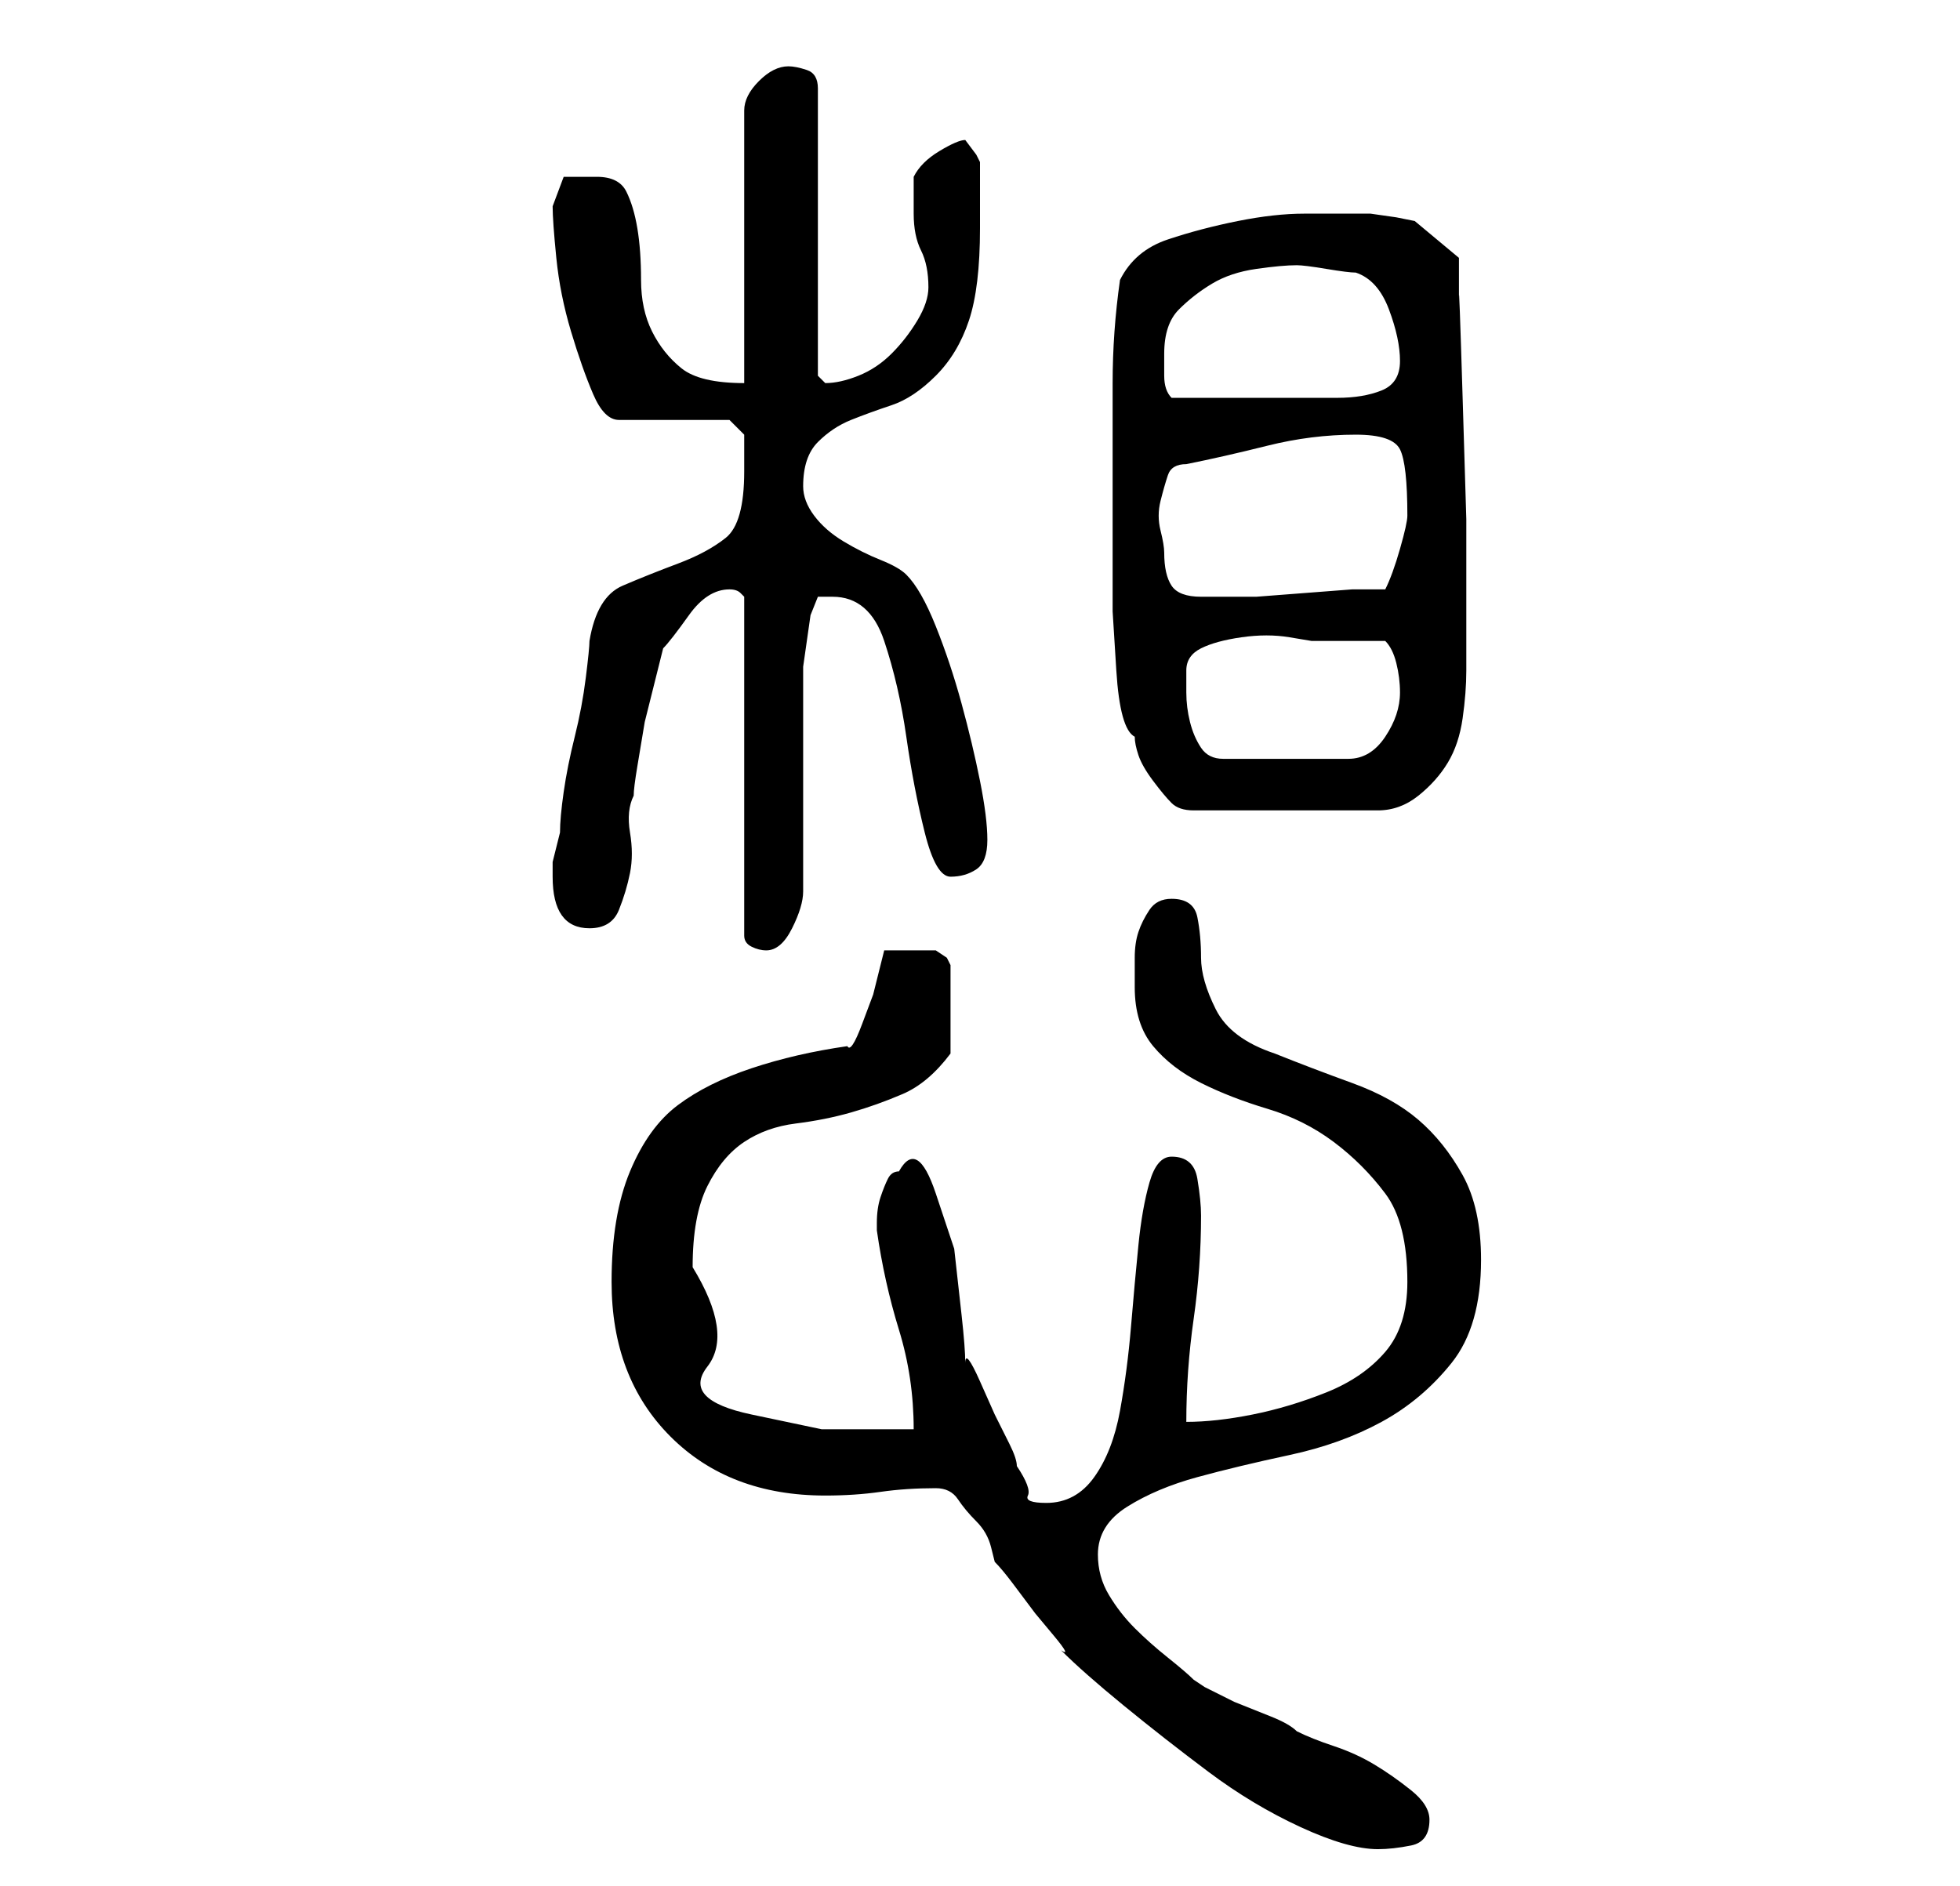 <?xml version="1.0" standalone="no"?>
<!DOCTYPE svg PUBLIC "-//W3C//DTD SVG 1.1//EN" "http://www.w3.org/Graphics/SVG/1.1/DTD/svg11.dtd" >
<svg xmlns="http://www.w3.org/2000/svg" xmlns:xlink="http://www.w3.org/1999/xlink" version="1.1" viewBox="-10 0 266 256">
   <path fill="currentColor"
d="M117 202q2 0 3 1.5t2.5 3t2 3.5l0.5 2q1 1 2.5 3l3 4t2.5 3t1 2q3 3 8.5 7.5t11.5 9t12.5 7.5t10.5 3q2 0 4.5 -0.5t2.5 -3.5q0 -2 -2.5 -4t-5 -3.5t-5.5 -2.5t-5 -2q-1 -1 -3.5 -2l-5 -2t-4 -2l-1.5 -1q-1 -1 -3.5 -3t-4.5 -4t-3.5 -4.5t-1.5 -5.5q0 -4 4 -6.5t9.5 -4
t12.5 -3t12.5 -4.5t9.5 -8t4 -14q0 -7 -2.5 -11.5t-6 -7.5t-9 -5t-10.5 -4q-6 -2 -8 -6t-2 -7t-0.5 -5.5t-3.5 -2.5q-2 0 -3 1.5t-1.5 3t-0.5 3.5v4q0 5 2.5 8t6.5 5t9 3.5t9 4.5t7 7t3 12q0 6 -3 9.5t-8 5.5t-10 3t-9 1q0 -7 1 -14t1 -14q0 -2 -0.5 -5t-3.5 -3q-2 0 -3 3.5
t-1.5 8.5t-1 11t-1.5 11.5t-3.5 9t-6.5 3.5q-3 0 -2.5 -1t-1.5 -4q0 -1 -1 -3l-2 -4t-2 -4.5t-2 -2.5q0 -2 -0.5 -6.5l-1 -9t-2.5 -7.5t-5 -3q-1 0 -1.5 1t-1 2.5t-0.5 3.5v1q1 7 3 13.5t2 13.5h-12.5t-9.5 -2t-6 -6.5t-2 -13.5q0 -7 2 -11t5 -6t7 -2.5t7.5 -1.5t7 -2.5
t6.5 -5.5v-3v-3v-3v-3l-0.5 -1t-1.5 -1h-7l-0.5 2l-1 4t-1.5 4t-2 3q-7 1 -13 3t-10 5t-6.5 9t-2.5 15q0 13 8 21t21 8q4 0 7.5 -0.5t7.5 -0.5zM89 80v0q1 0 1.5 0.5l0.5 0.5v46q0 1 1 1.5t2 0.5q2 0 3.5 -3t1.5 -5v-5v-9v-9v-5v-2.5t0.5 -3.5t0.5 -3.5t1 -2.5h0.5h1.5
q5 0 7 6t3 13t2.5 13t3.5 6t3.5 -1t1.5 -4t-1 -8t-2.5 -10.5t-3.5 -10.5t-4 -7q-1 -1 -3.5 -2t-5 -2.5t-4 -3.5t-1.5 -4q0 -4 2 -6t4.5 -3t5.5 -2t6 -4t4.5 -7.5t1.5 -12.5v-4.5v-4.5l-0.5 -1t-1.5 -2q-1 0 -3.5 1.5t-3.5 3.5v2v3q0 3 1 5t1 5q0 2 -1.5 4.5t-3.5 4.5t-4.5 3
t-4.5 1v0l-0.5 -0.5l-0.5 -0.5v-39q0 -2 -1.5 -2.5t-2.5 -0.5q-2 0 -4 2t-2 4v37q-6 0 -8.5 -2t-4 -5t-1.5 -7t-0.5 -7t-1.5 -5t-4 -2h-4.5t-1.5 4q0 2 0.5 7t2 10t3 8.5t3.5 3.5h15l2 2v3v2q0 7 -2.5 9t-6.5 3.5t-7.5 3t-4.5 7.5q0 1 -0.5 5t-1.5 8t-1.5 7.5t-0.5 5.5
l-0.5 2l-0.5 2v2q0 7 5 7q3 0 4 -2.5t1.5 -5t0 -5.5t0.5 -5q0 -1 0.5 -4l1 -6t1.5 -6t1 -4q1 -1 3.5 -4.5t5.5 -3.5zM141 66v10v7t0.5 8t2.5 9q0 1 0.5 2.5t2 3.5t2.5 3t3 1h25q3 0 5.5 -2t4 -4.5t2 -6t0.5 -6.5v-3.5v-3.5v-13.5t-0.5 -16.5t-0.5 -13.5v-5.5l-6 -5
l-2.5 -0.5t-3.5 -0.5h-9q-4 0 -9 1t-9.5 2.5t-6.5 5.5q-1 7 -1 14v14zM151 91q0 -2 2 -3t5.5 -1.5t6.5 0l3 0.5h10q1 1 1.5 3t0.5 4q0 3 -2 6t-5 3h-17q-2 0 -3 -1.5t-1.5 -3.5t-0.5 -4v-3zM148 75q0 -1 -0.5 -3t0 -4t1 -3.5t2.5 -1.5q5 -1 11 -2.5t12 -1.5q5 0 6 2t1 9
q0 1 -1 4.5t-2 5.5h-4.5t-6.5 0.5t-6.5 0.5h-4.5h-3q-3 0 -4 -1.5t-1 -4.5zM148 48q0 -4 2 -6t4.5 -3.5t6 -2t5.5 -0.5q1 0 4 0.5t4 0.5q3 1 4.5 5t1.5 7t-2.5 4t-6 1h-7h-5.5h-10q-1 -1 -1 -3v-3z" />
</svg>
